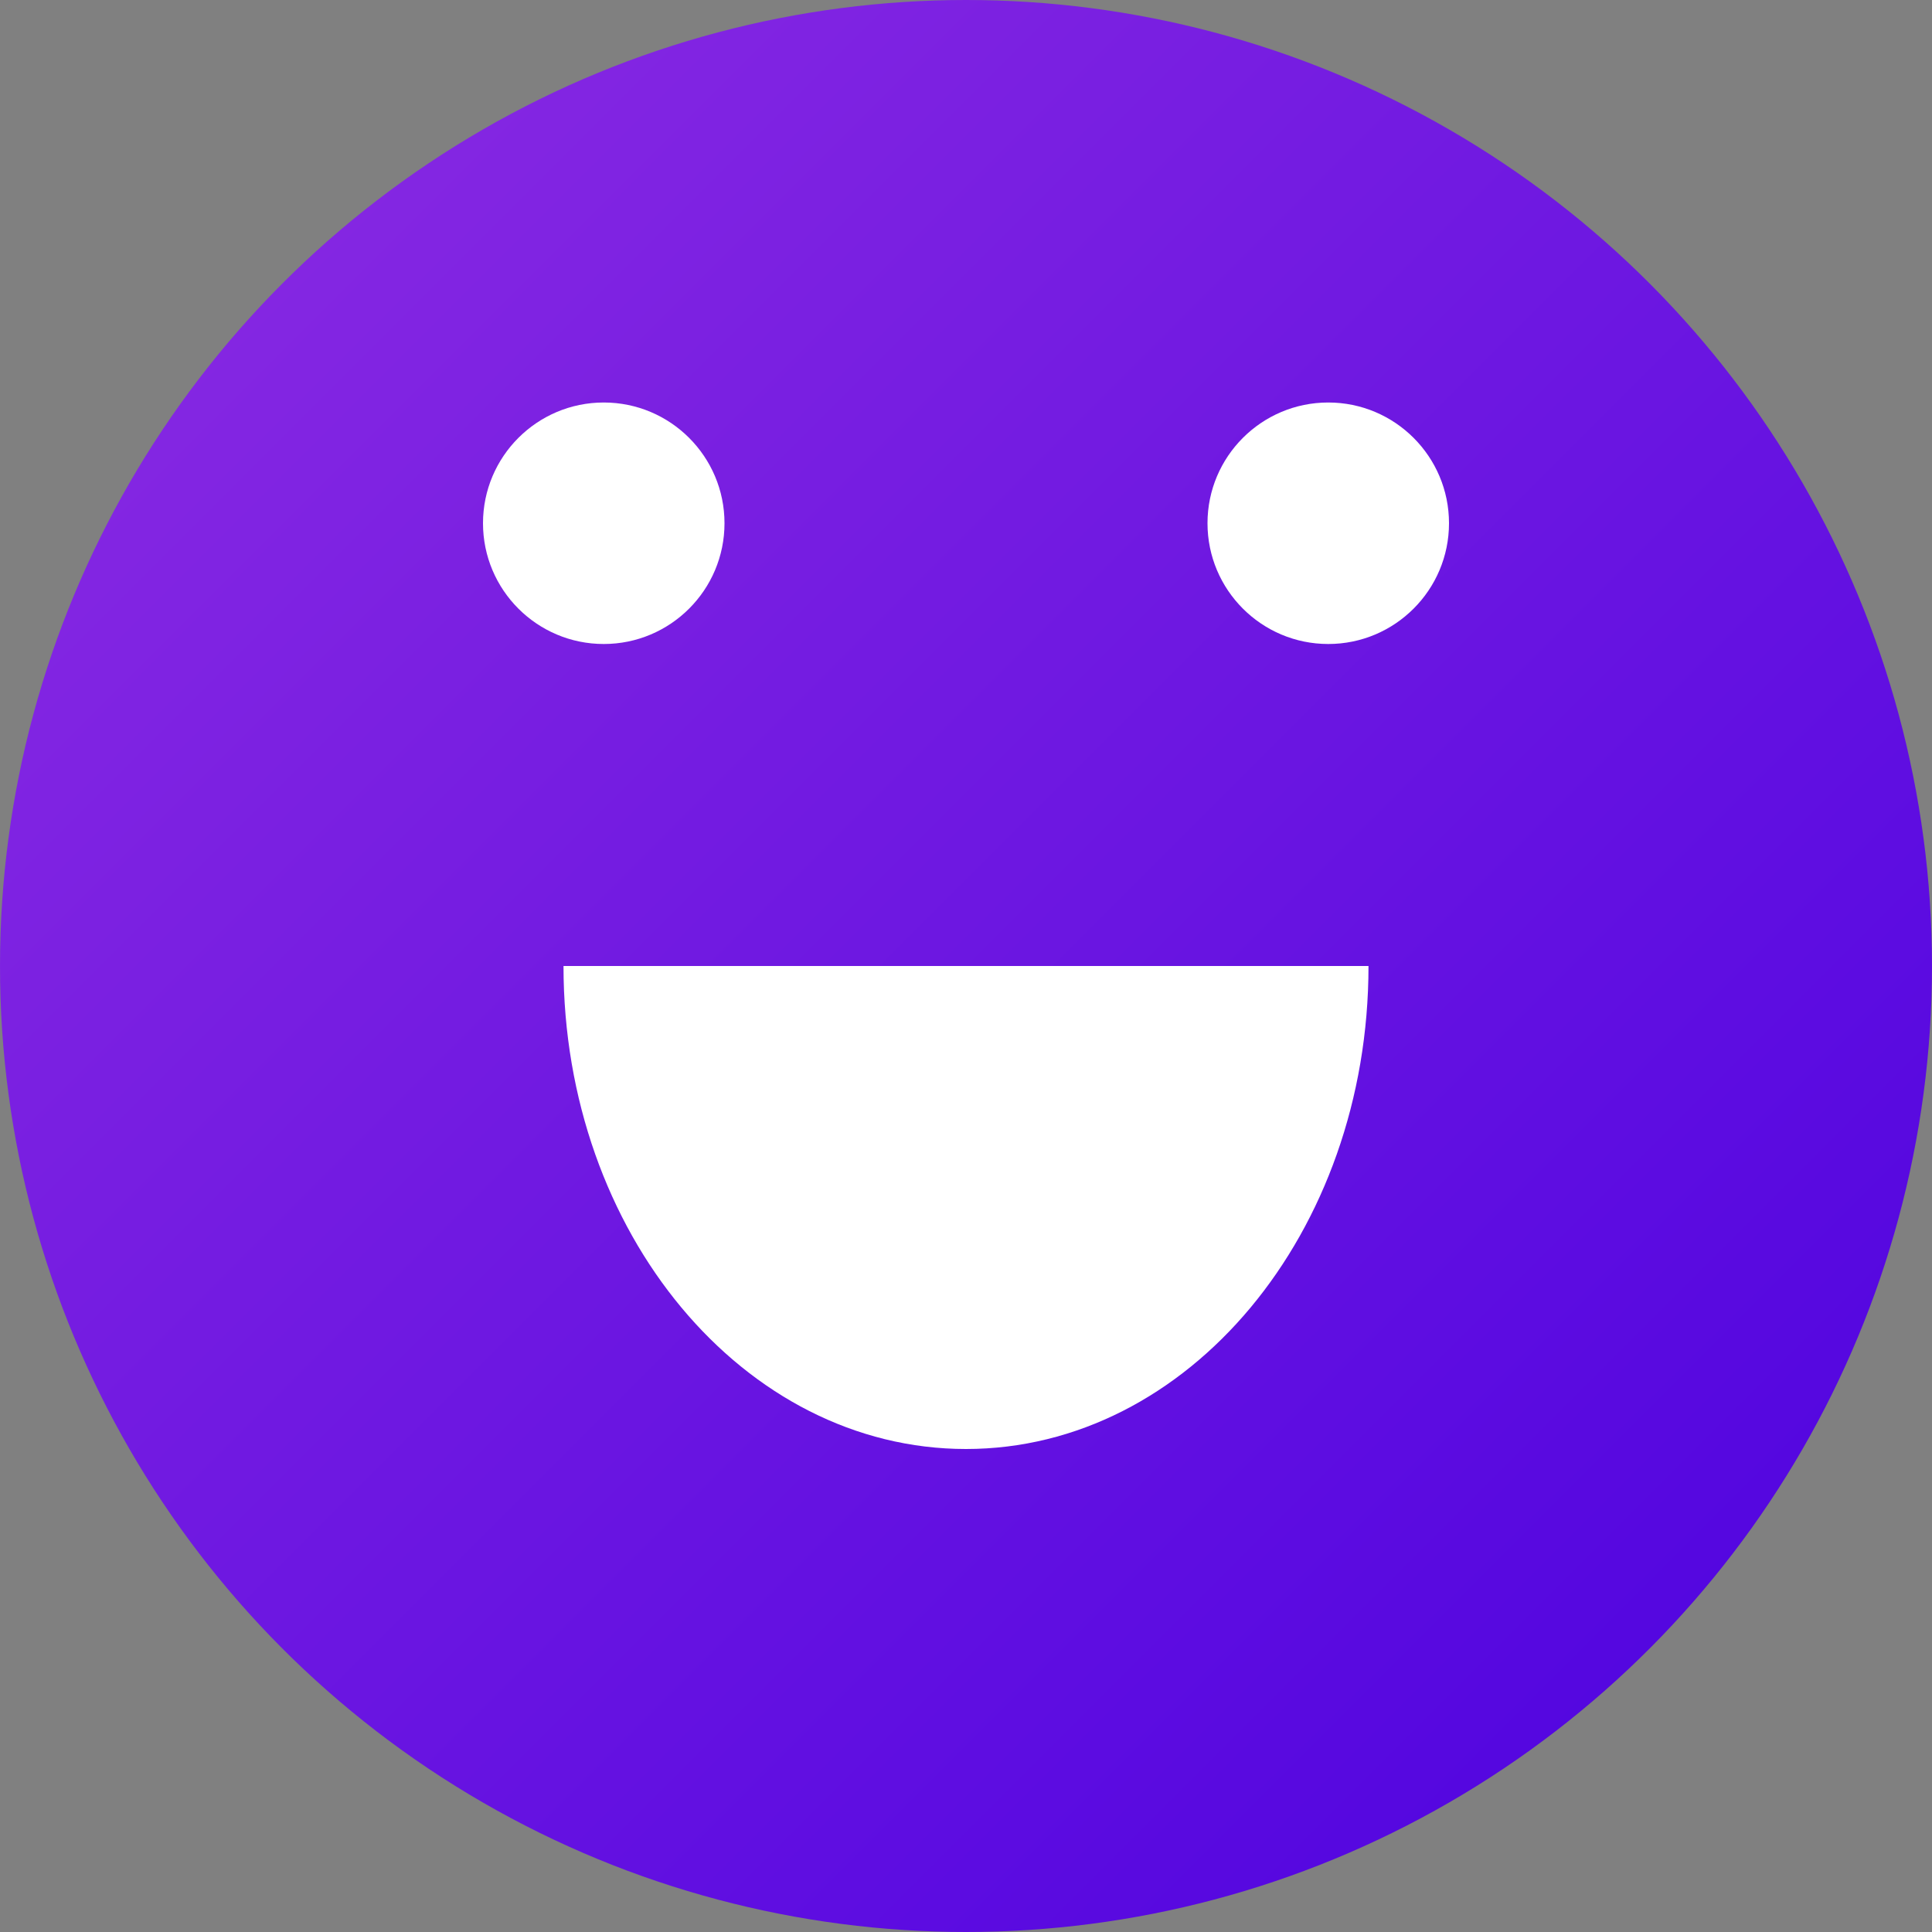 <?xml version="1.0" encoding="UTF-8"?>
<svg width="24px" height="24px" viewBox="0 0 24 24" version="1.1" xmlns="http://www.w3.org/2000/svg">
    <rect x="0" y="0" width="24" height="24" fill="#808080" stroke="none"/>
    <title>Gemini Icon</title>
    <defs>
        <linearGradient x1="0%" y1="0%" x2="100%" y2="100%" id="geminiGradient">
            <stop stop-color="#8E2DE2" offset="0%"></stop>
            <stop stop-color="#4A00E0" offset="100%"></stop>
        </linearGradient>
    </defs>
    <g stroke="none" stroke-width="1" fill="none" fill-rule="evenodd">
        <circle fill="url(#geminiGradient)" cx="12" cy="12" r="12"></circle>
        <path d="M7.5,8 C8.328,8 9,7.328 9,6.5 C9,5.672 8.328,5 7.5,5 C6.672,5 6,5.672 6,6.5 C6,7.328 6.672,8 7.5,8 Z" fill="#FFFFFF"></path>
        <path d="M16.5,8 C17.328,8 18,7.328 18,6.5 C18,5.672 17.328,5 16.5,5 C15.672,5 15,5.672 15,6.5 C15,7.328 15.672,8 16.5,8 Z" fill="#FFFFFF"></path>
        <path d="M7,12 L17,12 C17,15.314 14.761,18 12,18 C9.239,18 7,15.314 7,12 Z" fill="#FFFFFF" fill-rule="nonzero"></path>
    </g>
</svg>
